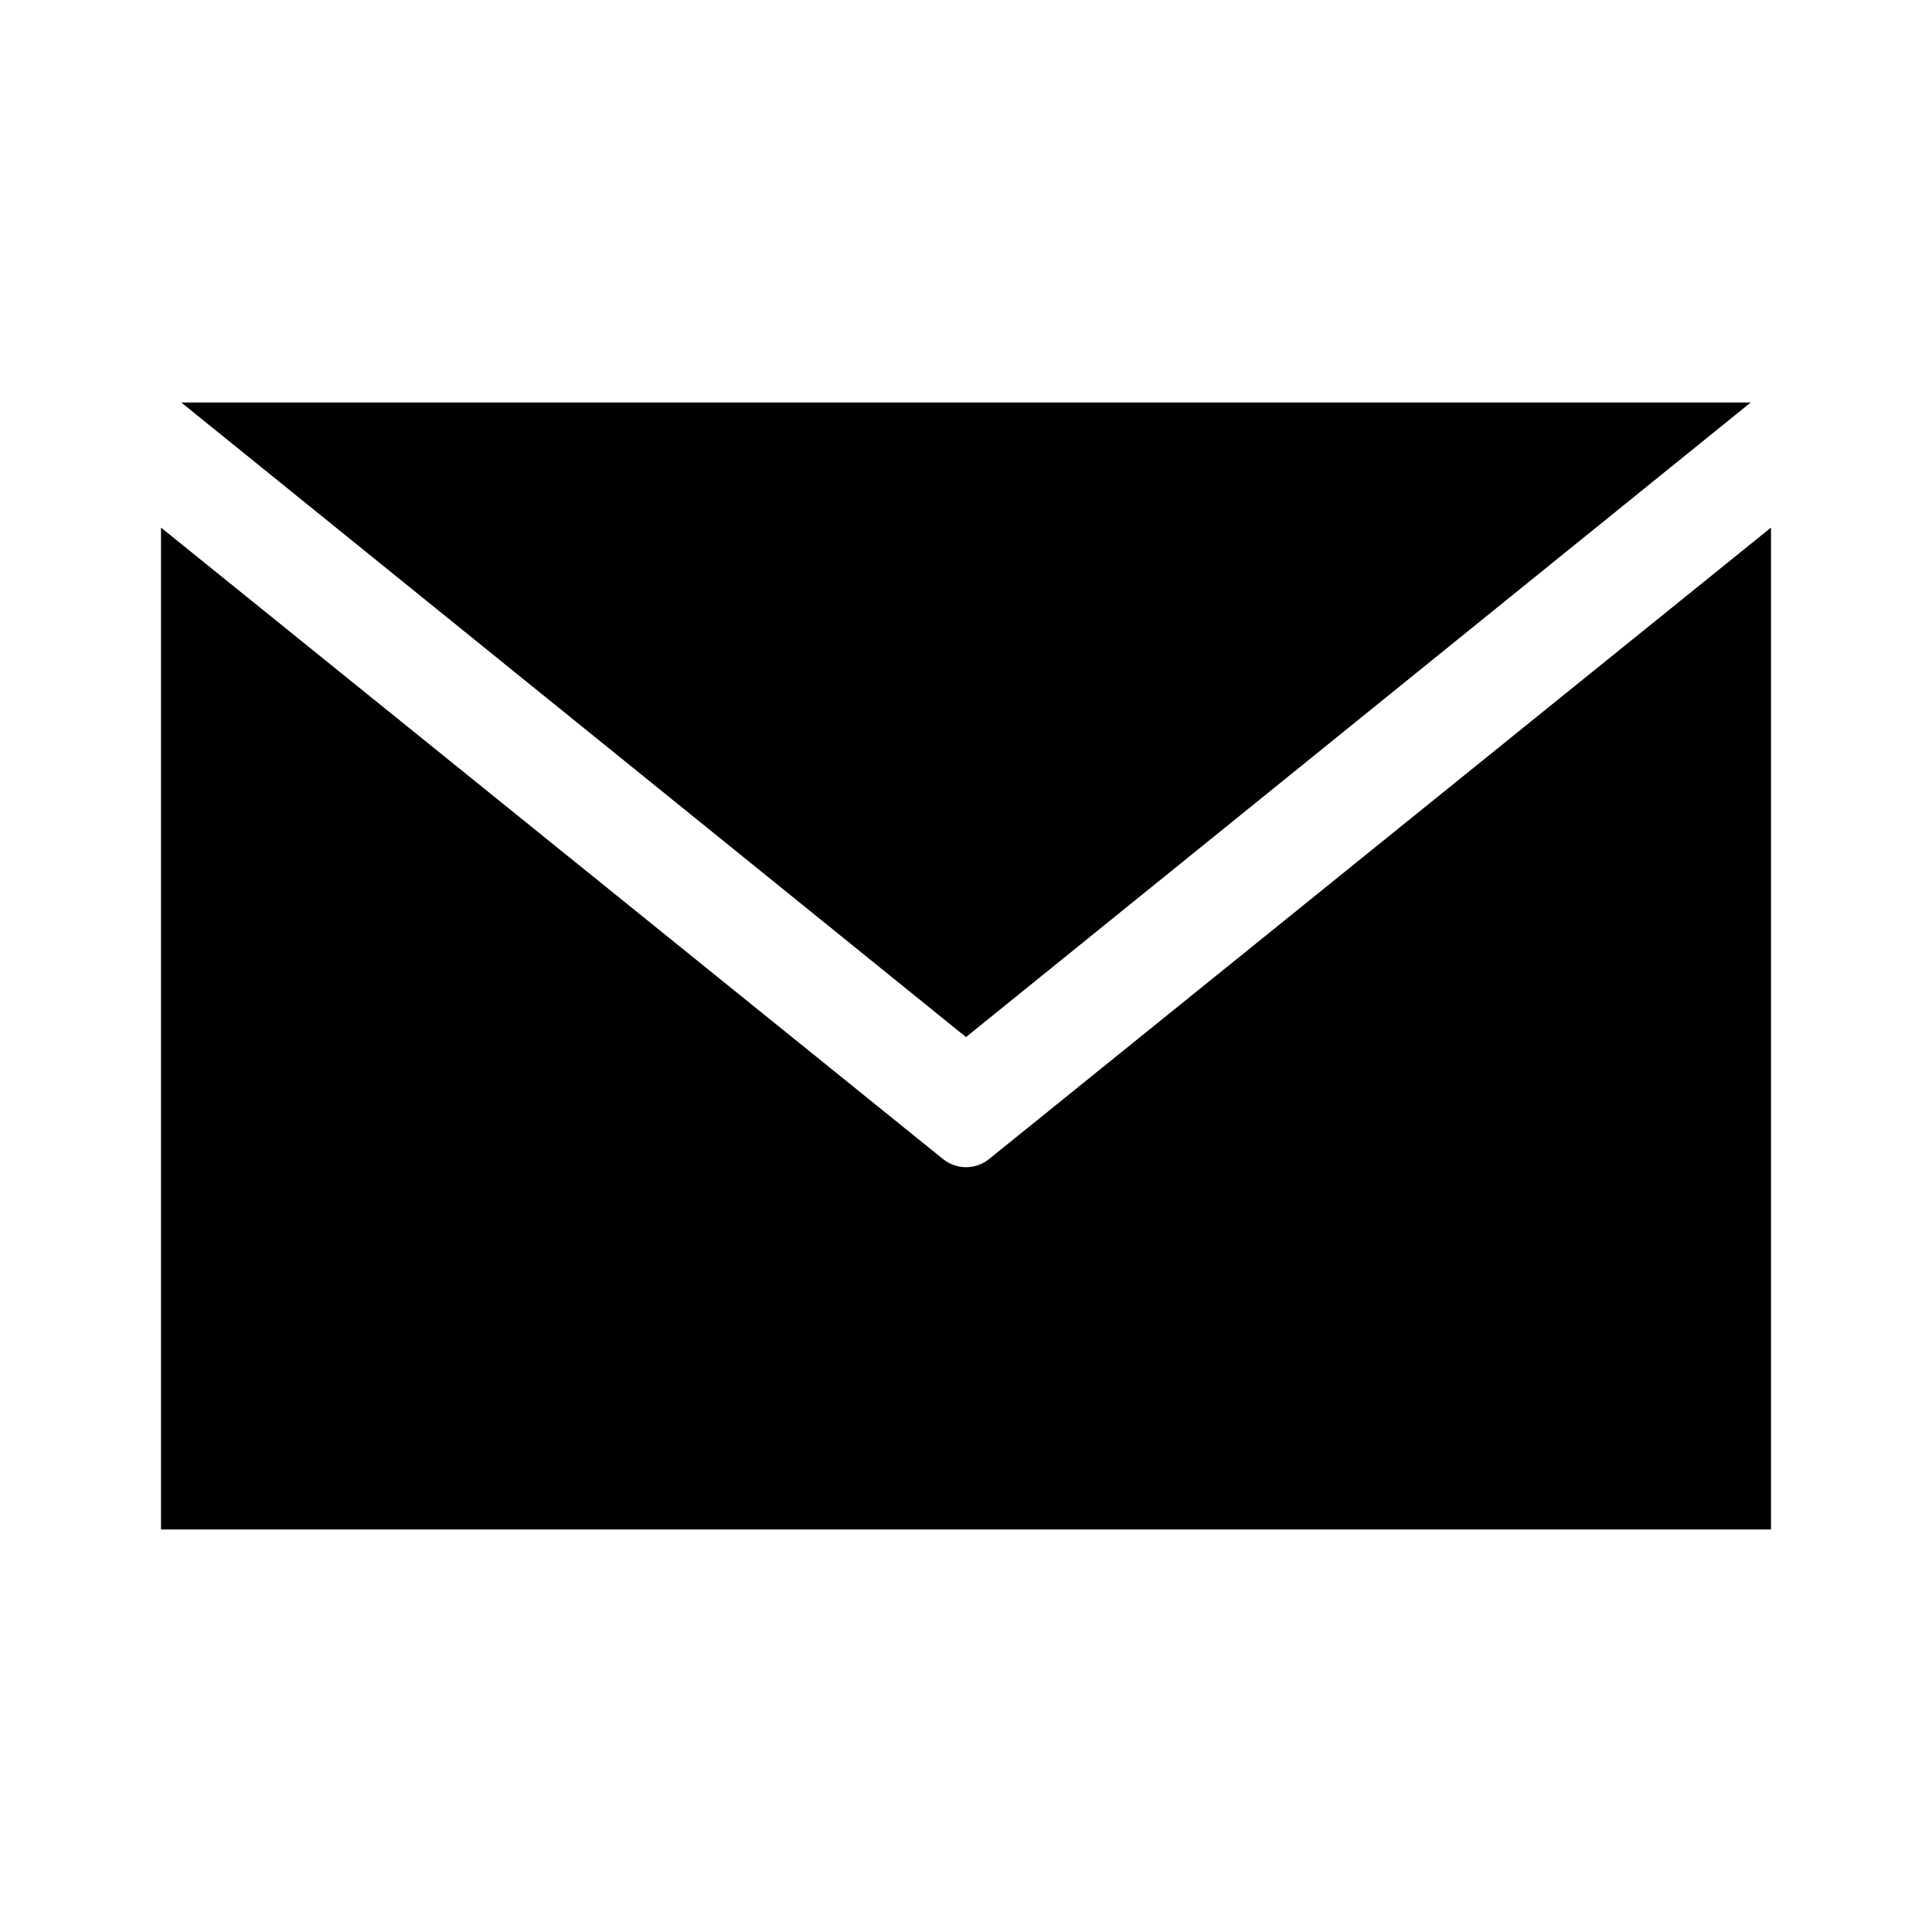 <svg height="24" viewBox="0 0 24 24" width="24" xmlns="http://www.w3.org/2000/svg"><path d="m2.252 5h19.496l-9.748 7.883zm19.748 1.554v12.446h-20v-12.446l9.723 7.851c.166.126.389.126.555 0z" fill-rule="evenodd"/></svg>